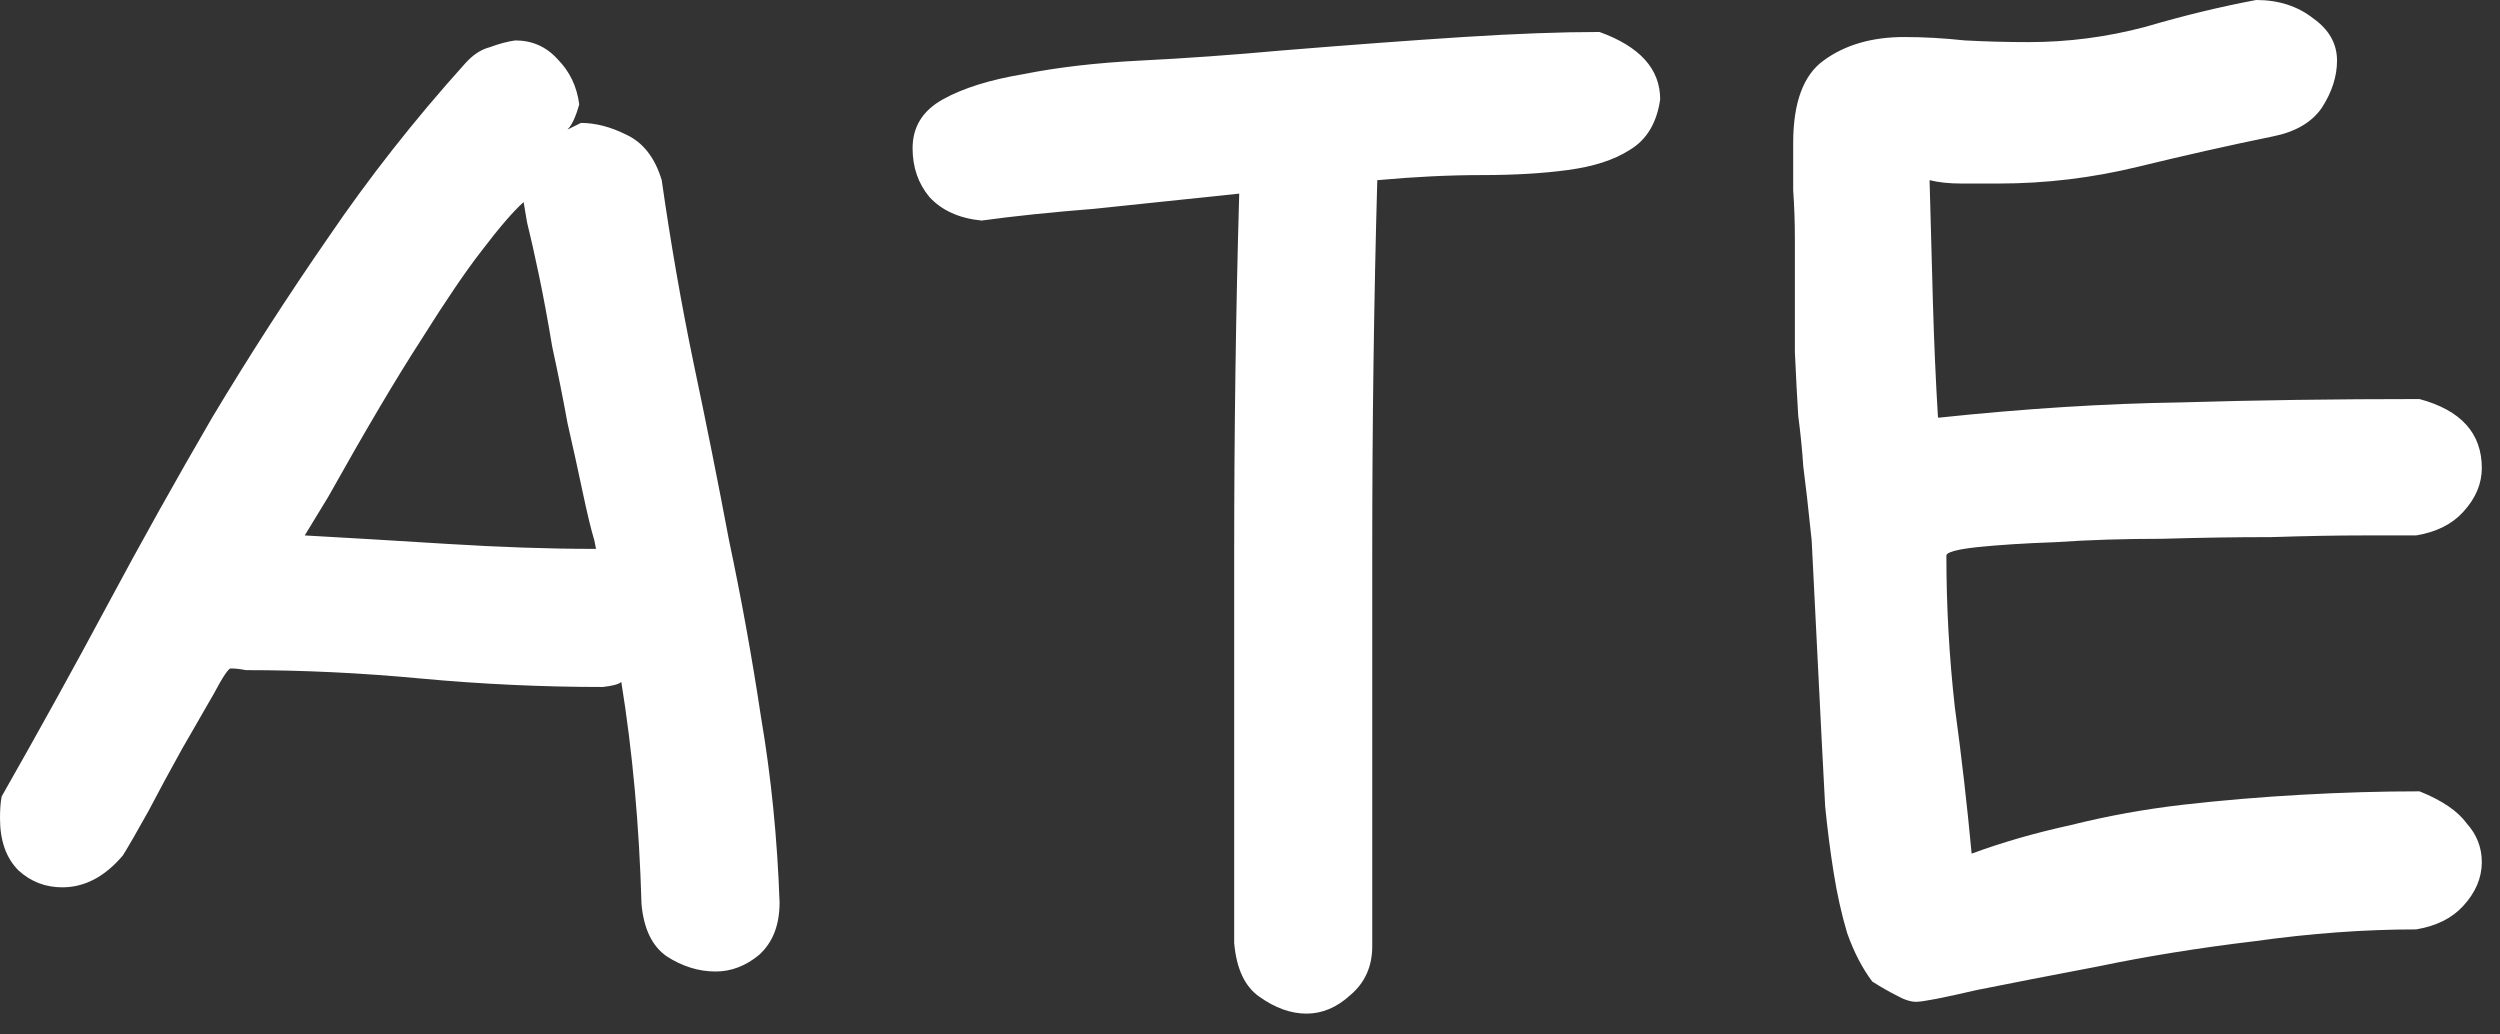 <svg width="58" height="24" viewBox="0 0 58 24" fill="none" xmlns="http://www.w3.org/2000/svg">
<rect x="0" y="0" width="58" height="24" fill="#333333" stroke="none"/>
<path d="M5.703 15.547C5.573 15.521 5.456 15.508 5.352 15.508C5.299 15.508 5.169 15.703 4.961 16.094C4.753 16.458 4.505 16.888 4.219 17.383C3.958 17.852 3.698 18.333 3.438 18.828C3.177 19.297 2.982 19.635 2.852 19.844C2.435 20.338 1.966 20.586 1.445 20.586C1.055 20.586 0.716 20.456 0.43 20.195C0.143 19.909 0 19.505 0 18.984C0 18.776 0.013 18.607 0.039 18.477C0.898 16.966 1.719 15.482 2.5 14.023C3.281 12.565 4.089 11.12 4.922 9.688C5.781 8.255 6.68 6.862 7.617 5.508C8.555 4.128 9.609 2.786 10.781 1.484C10.963 1.276 11.159 1.146 11.367 1.094C11.575 1.016 11.771 0.964 11.953 0.938C12.344 0.938 12.669 1.081 12.93 1.367C13.216 1.654 13.385 2.005 13.438 2.422C13.359 2.708 13.268 2.904 13.164 3.008L13.477 2.852C13.815 2.852 14.167 2.943 14.531 3.125C14.922 3.307 15.195 3.659 15.352 4.18C15.56 5.638 15.807 7.057 16.094 8.438C16.38 9.792 16.654 11.159 16.914 12.539C17.201 13.893 17.448 15.26 17.656 16.641C17.891 18.021 18.034 19.453 18.086 20.938C18.086 21.458 17.93 21.862 17.617 22.148C17.305 22.409 16.966 22.539 16.602 22.539C16.211 22.539 15.833 22.422 15.469 22.188C15.13 21.953 14.935 21.549 14.883 20.977C14.831 19.154 14.675 17.435 14.414 15.82C14.362 15.872 14.219 15.912 13.984 15.938C12.578 15.938 11.172 15.872 9.766 15.742C8.385 15.612 7.031 15.547 5.703 15.547ZM7.07 12.422C8.008 12.474 9.102 12.539 10.352 12.617C11.602 12.695 12.747 12.734 13.789 12.734H13.828L13.789 12.539C13.711 12.279 13.62 11.901 13.516 11.406C13.412 10.912 13.294 10.378 13.164 9.805C13.06 9.232 12.943 8.646 12.812 8.047C12.708 7.422 12.604 6.862 12.5 6.367C12.396 5.872 12.305 5.469 12.227 5.156C12.175 4.844 12.148 4.688 12.148 4.688C11.914 4.896 11.588 5.273 11.172 5.82C10.807 6.289 10.338 6.979 9.766 7.891C9.193 8.776 8.477 9.987 7.617 11.523L7.07 12.422ZM31.953 4.18C31.875 6.966 31.836 9.844 31.836 12.812V21.953C31.836 22.422 31.667 22.799 31.328 23.086C31.016 23.372 30.677 23.516 30.312 23.516C29.948 23.516 29.583 23.385 29.219 23.125C28.88 22.891 28.685 22.474 28.633 21.875V12.891C28.633 10 28.672 7.201 28.75 4.492C27.5 4.622 26.38 4.74 25.391 4.844C24.401 4.922 23.529 5.013 22.773 5.117C22.253 5.065 21.849 4.883 21.562 4.57C21.302 4.258 21.172 3.88 21.172 3.438C21.172 2.943 21.406 2.565 21.875 2.305C22.344 2.044 22.969 1.849 23.75 1.719C24.531 1.562 25.43 1.458 26.445 1.406C27.487 1.354 28.581 1.276 29.727 1.172C31.315 1.042 32.721 0.938 33.945 0.859C35.169 0.781 36.224 0.742 37.109 0.742C38.047 1.081 38.516 1.602 38.516 2.305C38.438 2.852 38.203 3.242 37.812 3.477C37.448 3.711 36.966 3.867 36.367 3.945C35.794 4.023 35.13 4.062 34.375 4.062C33.62 4.062 32.812 4.102 31.953 4.18ZM43.438 22.773C43.203 22.461 43.008 22.083 42.852 21.641C42.721 21.198 42.617 20.729 42.539 20.234C42.461 19.74 42.396 19.232 42.344 18.711C42.318 18.19 42.292 17.695 42.266 17.227L42.031 12.539C41.953 11.784 41.888 11.211 41.836 10.82C41.81 10.43 41.771 10.039 41.719 9.648C41.693 9.232 41.667 8.737 41.641 8.164C41.641 7.565 41.641 6.693 41.641 5.547C41.641 5.156 41.628 4.779 41.602 4.414C41.602 4.049 41.602 3.685 41.602 3.32C41.602 2.383 41.836 1.745 42.305 1.406C42.8 1.042 43.425 0.859 44.18 0.859C44.622 0.859 45.091 0.885 45.586 0.938C46.081 0.964 46.575 0.977 47.07 0.977C47.982 0.977 48.88 0.859 49.766 0.625C50.651 0.365 51.51 0.156 52.344 0C52.865 0 53.307 0.143 53.672 0.43C54.036 0.69 54.219 1.016 54.219 1.406C54.219 1.771 54.102 2.135 53.867 2.5C53.633 2.839 53.255 3.06 52.734 3.164C51.719 3.372 50.677 3.607 49.609 3.867C48.542 4.128 47.461 4.258 46.367 4.258C46.081 4.258 45.794 4.258 45.508 4.258C45.221 4.258 44.974 4.232 44.766 4.18C44.792 5.169 44.818 6.12 44.844 7.031C44.87 7.943 44.909 8.828 44.961 9.688H45C46.979 9.479 48.841 9.362 50.586 9.336C52.331 9.284 54.18 9.258 56.133 9.258C57.096 9.518 57.578 10.052 57.578 10.859C57.578 11.224 57.435 11.562 57.148 11.875C56.888 12.162 56.523 12.344 56.055 12.422C55.846 12.422 55.43 12.422 54.805 12.422C54.206 12.422 53.503 12.435 52.695 12.461C51.888 12.461 51.042 12.474 50.156 12.5C49.271 12.5 48.45 12.526 47.695 12.578C46.966 12.604 46.354 12.643 45.859 12.695C45.391 12.747 45.156 12.812 45.156 12.891C45.156 14.062 45.221 15.234 45.352 16.406C45.508 17.552 45.638 18.685 45.742 19.805C46.445 19.544 47.214 19.323 48.047 19.141C48.88 18.932 49.74 18.776 50.625 18.672C51.536 18.568 52.461 18.49 53.398 18.438C54.336 18.385 55.247 18.359 56.133 18.359C56.654 18.568 57.018 18.815 57.227 19.102C57.461 19.362 57.578 19.662 57.578 20C57.578 20.365 57.435 20.703 57.148 21.016C56.888 21.302 56.523 21.484 56.055 21.562C54.857 21.562 53.607 21.654 52.305 21.836C51.003 21.992 49.792 22.188 48.672 22.422C47.578 22.63 46.641 22.812 45.859 22.969C45.078 23.151 44.609 23.242 44.453 23.242C44.323 23.242 44.167 23.19 43.984 23.086C43.828 23.008 43.646 22.904 43.438 22.773Z" fill="white"/>
</svg>
